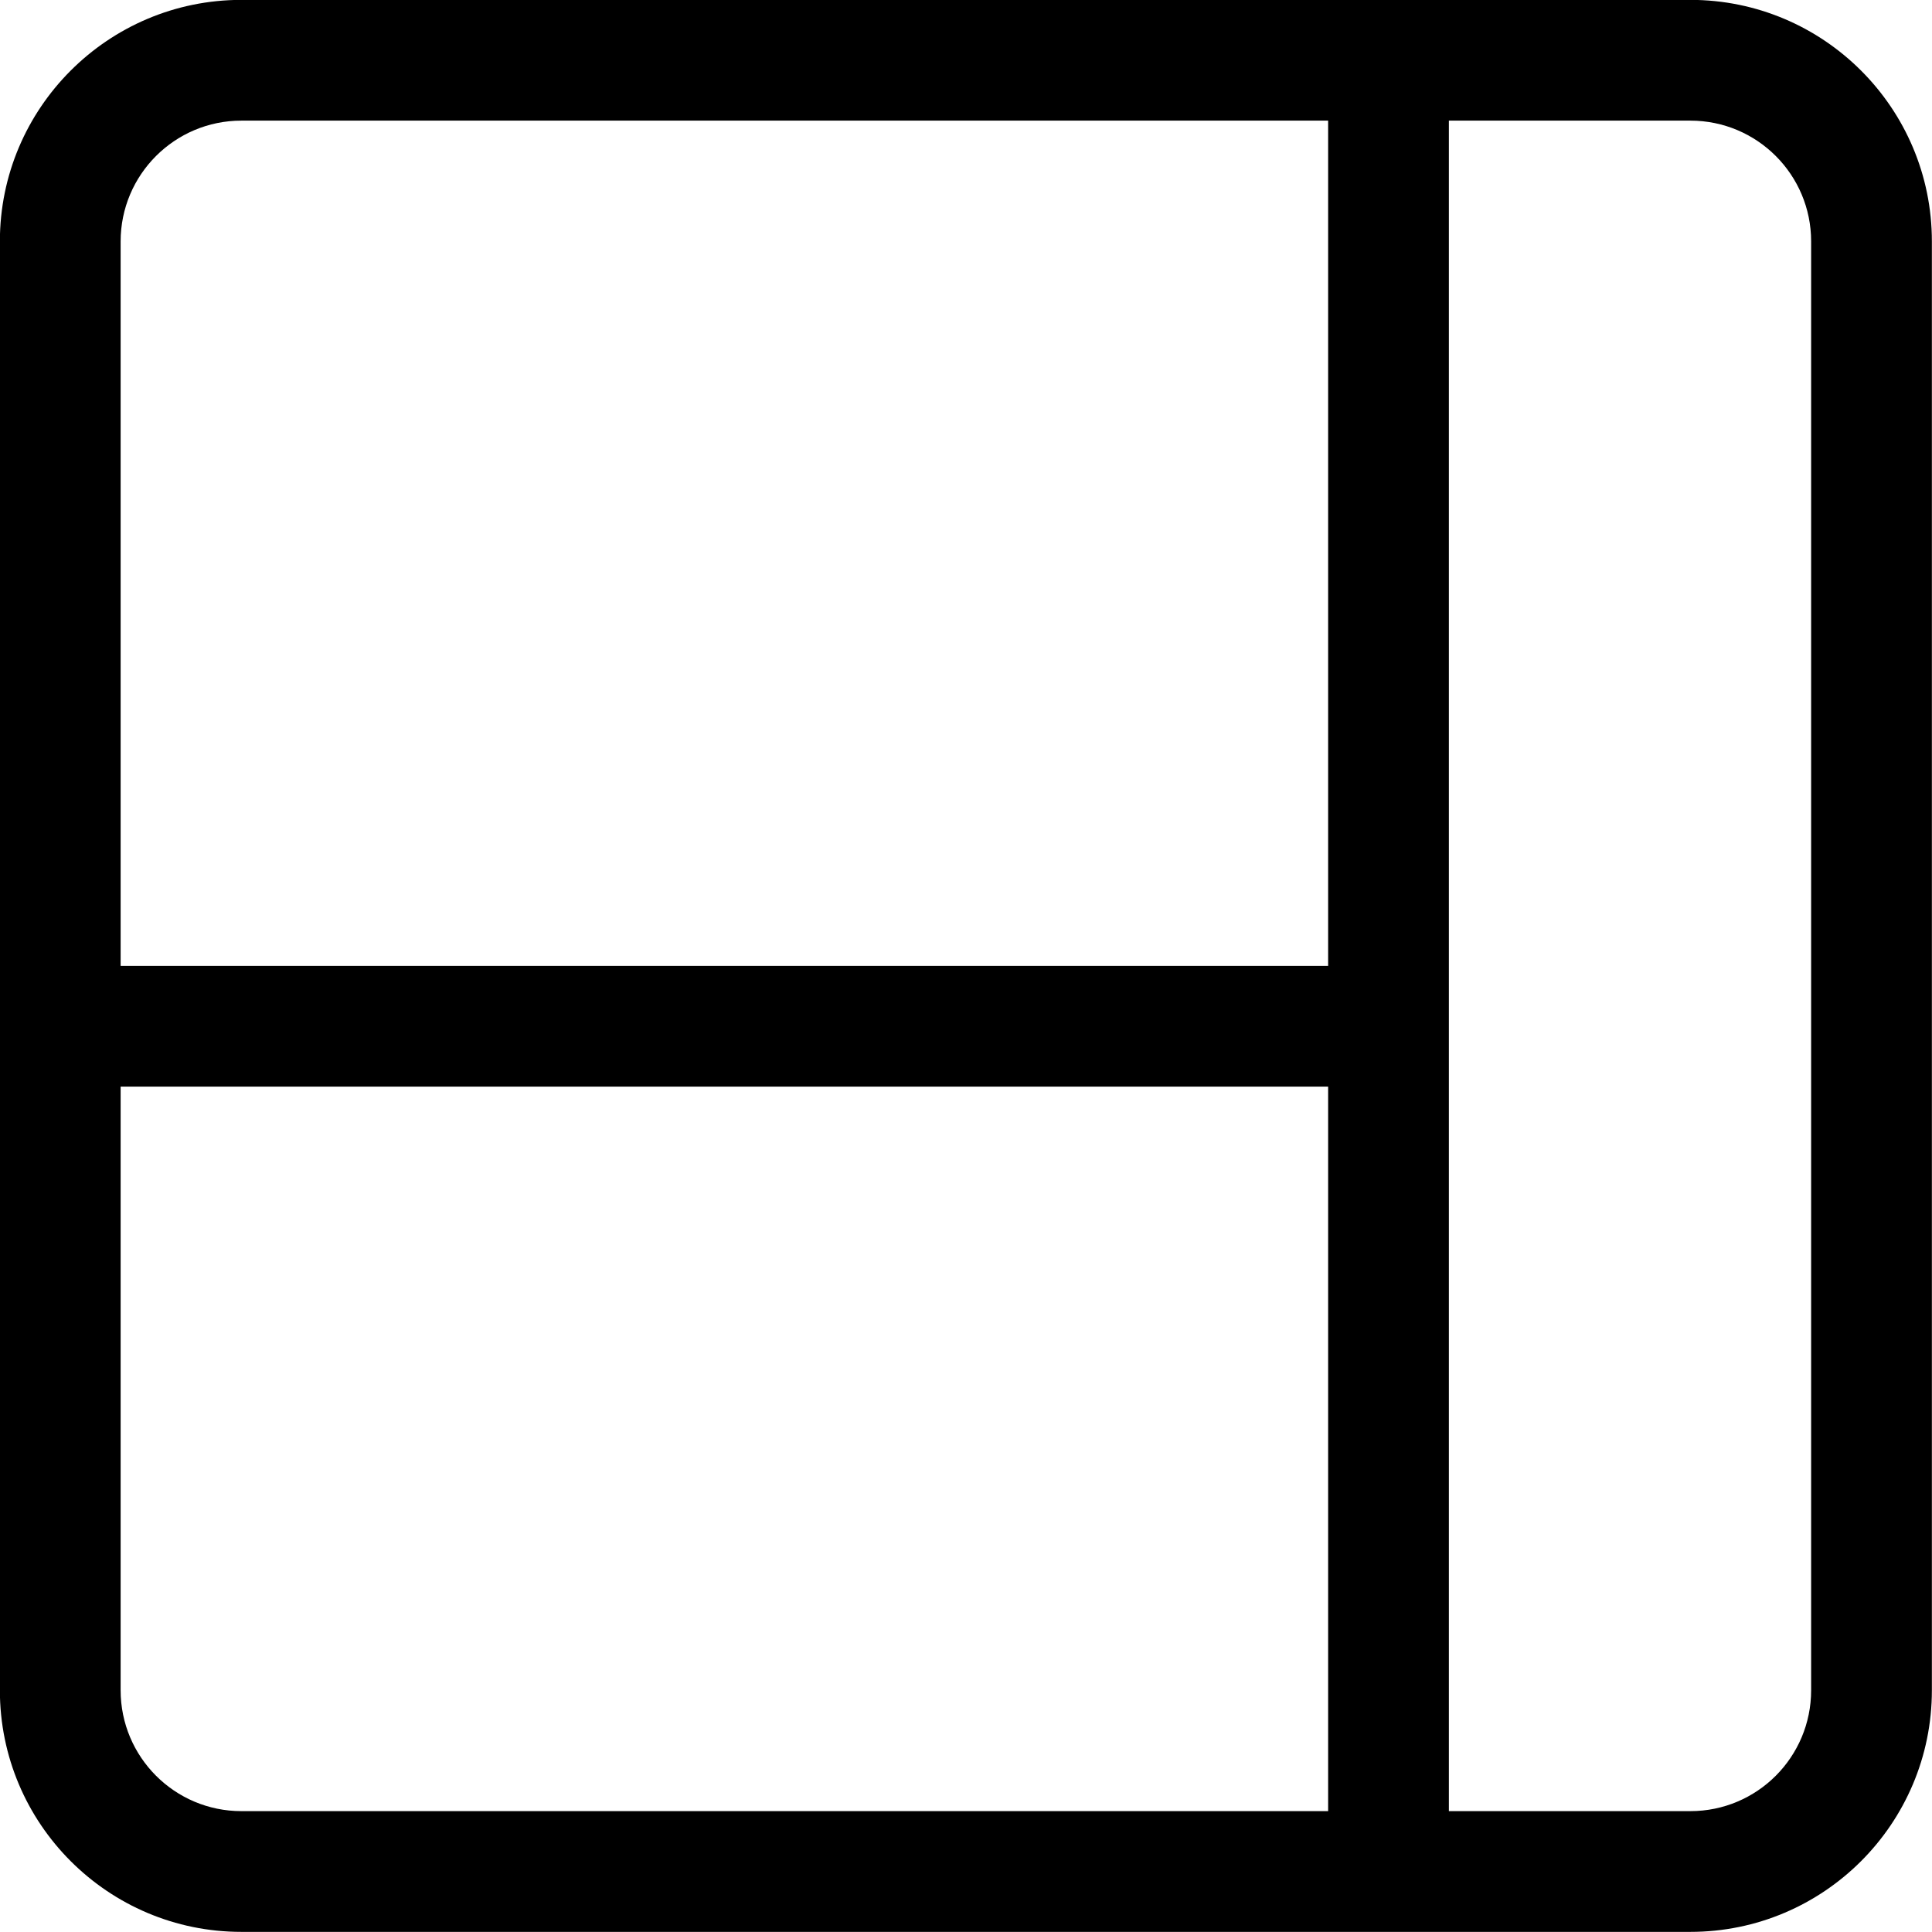 <?xml version="1.0" encoding="iso-8859-1"?>
<!-- Generator: Adobe Illustrator 16.0.0, SVG Export Plug-In . SVG Version: 6.00 Build 0)  -->
<!DOCTYPE svg PUBLIC "-//W3C//DTD SVG 1.1//EN" "http://www.w3.org/Graphics/SVG/1.1/DTD/svg11.dtd">
<svg version="1.1" xmlns="http://www.w3.org/2000/svg" xmlns:xlink="http://www.w3.org/1999/xlink" x="0px" y="0px" width="16px"
	 height="16px" viewBox="0 0 16 16" style="enable-background:new 0 0 16 16;" xml:space="preserve">
<g id="layout-sidebar-r-half-a" style="enable-background:new    ;">
	<g id="layout-sidebar-r-half-a_2_">
		<g>
			<path d="M13.999-0.001h-12c-1.104,0-2,0.896-2,2v11.999c0,1.105,0.896,2.001,2,2.001h12c1.104,0,2-0.896,2-2.001V1.999
				C15.999,0.895,15.103-0.001,13.999-0.001z M10.999,14.999h-9c-0.552,0-1-0.448-1-1.001V8.999h10V14.999z M10.999,7.999h-10v-6
				c0-0.552,0.448-1,1-1h9V7.999z M14.999,13.998c0,0.553-0.447,1.001-1,1.001h-2v-14h2c0.553,0,1,0.448,1,1V13.998z"/>
		</g>
	</g>
</g>
<g id="Layer_1">
</g>
</svg>

